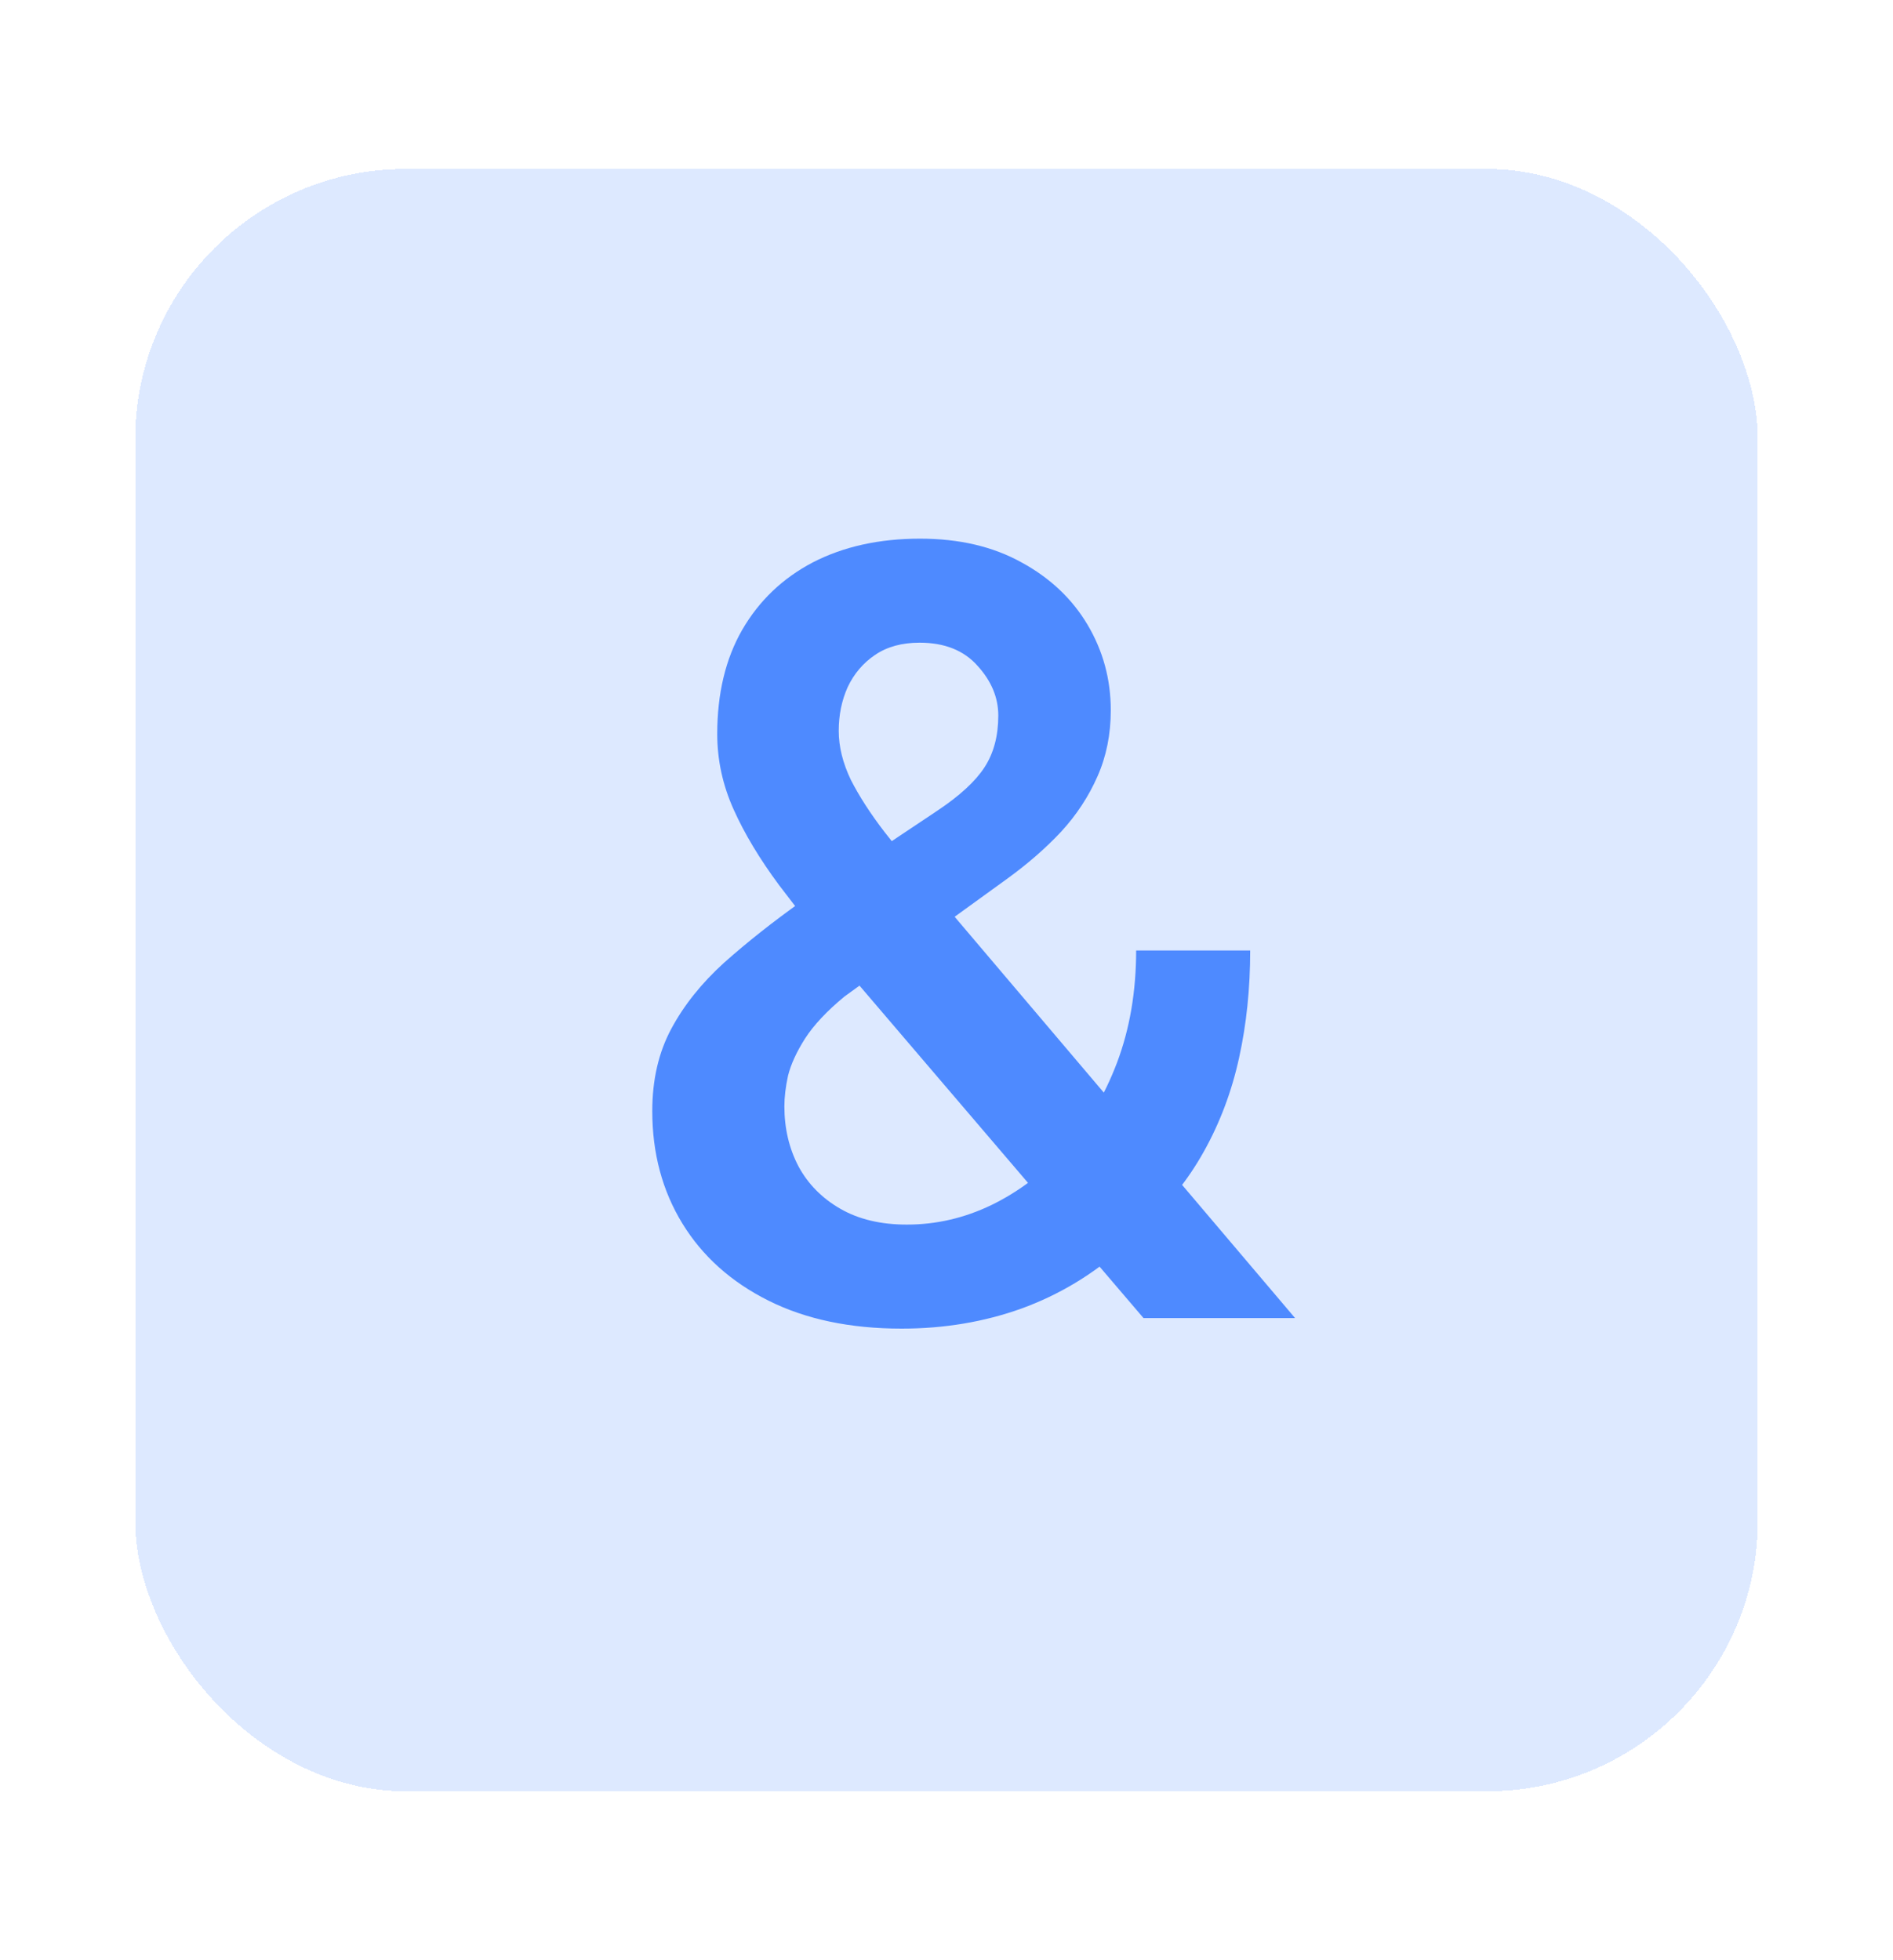 <svg width="28" height="29" viewBox="0 0 28 29" fill="none" xmlns="http://www.w3.org/2000/svg">
<g filter="url(#filter0_d_840_14216)">
<rect x="2" y="2" width="24" height="24" rx="4" fill="#DDE9FF" shape-rendering="crispEdges"/>
<path d="M11.867 12.828L13.867 11.492C14.195 11.273 14.427 11.06 14.562 10.852C14.698 10.643 14.766 10.388 14.766 10.086C14.766 9.82 14.664 9.576 14.461 9.352C14.258 9.122 13.971 9.008 13.602 9.008C13.341 9.008 13.122 9.068 12.945 9.188C12.768 9.307 12.633 9.466 12.539 9.664C12.45 9.862 12.406 10.078 12.406 10.312C12.406 10.547 12.466 10.789 12.586 11.039C12.711 11.284 12.878 11.542 13.086 11.812C13.294 12.078 13.529 12.365 13.789 12.672L19.156 19H16.914L12.523 13.859C12.148 13.401 11.815 12.979 11.523 12.594C11.237 12.208 11.013 11.836 10.852 11.477C10.69 11.117 10.609 10.745 10.609 10.359C10.609 9.76 10.732 9.247 10.977 8.82C11.227 8.388 11.575 8.055 12.023 7.82C12.477 7.586 13.005 7.469 13.609 7.469C14.188 7.469 14.688 7.586 15.109 7.82C15.531 8.049 15.857 8.357 16.086 8.742C16.315 9.128 16.43 9.549 16.43 10.008C16.43 10.362 16.365 10.688 16.234 10.984C16.104 11.281 15.925 11.555 15.695 11.805C15.466 12.05 15.2 12.281 14.898 12.5L12.492 14.242C12.232 14.456 12.037 14.664 11.906 14.867C11.781 15.065 11.698 15.247 11.656 15.414C11.62 15.581 11.602 15.732 11.602 15.867C11.602 16.195 11.672 16.492 11.812 16.758C11.953 17.018 12.159 17.227 12.43 17.383C12.7 17.539 13.029 17.617 13.414 17.617C13.846 17.617 14.263 17.521 14.664 17.328C15.07 17.13 15.435 16.854 15.758 16.5C16.081 16.141 16.336 15.713 16.523 15.219C16.711 14.719 16.805 14.167 16.805 13.562H18.492C18.492 14.12 18.438 14.648 18.328 15.148C18.219 15.648 18.044 16.112 17.805 16.539C17.57 16.961 17.263 17.341 16.883 17.68C16.841 17.711 16.797 17.755 16.75 17.812C16.708 17.865 16.667 17.909 16.625 17.945C16.172 18.352 15.667 18.656 15.109 18.859C14.557 19.057 13.966 19.156 13.336 19.156C12.575 19.156 11.919 19.018 11.367 18.742C10.815 18.466 10.391 18.086 10.094 17.602C9.797 17.117 9.648 16.562 9.648 15.938C9.648 15.474 9.742 15.068 9.93 14.719C10.117 14.37 10.378 14.044 10.711 13.742C11.05 13.44 11.435 13.135 11.867 12.828Z" fill="#4E8AFF"/>
</g>
<defs>
<filter id="filter0_d_840_14216" x="0" y="0.5" width="28" height="28" filterUnits="userSpaceOnUse" color-interpolation-filters="sRGB">
<feFlood flood-opacity="0" result="BackgroundImageFix"/>
<feColorMatrix in="SourceAlpha" type="matrix" values="0 0 0 0 0 0 0 0 0 0 0 0 0 0 0 0 0 0 127 0" result="hardAlpha"/>
<feOffset dy="0.5"/>
<feGaussianBlur stdDeviation="1"/>
<feComposite in2="hardAlpha" operator="out"/>
<feColorMatrix type="matrix" values="0 0 0 0 0 0 0 0 0 0 0 0 0 0 0 0 0 0 0.1 0"/>
<feBlend mode="normal" in2="BackgroundImageFix" result="effect1_dropShadow_840_14216"/>
<feBlend mode="normal" in="SourceGraphic" in2="effect1_dropShadow_840_14216" result="shape"/>
</filter>
</defs>
</svg>

